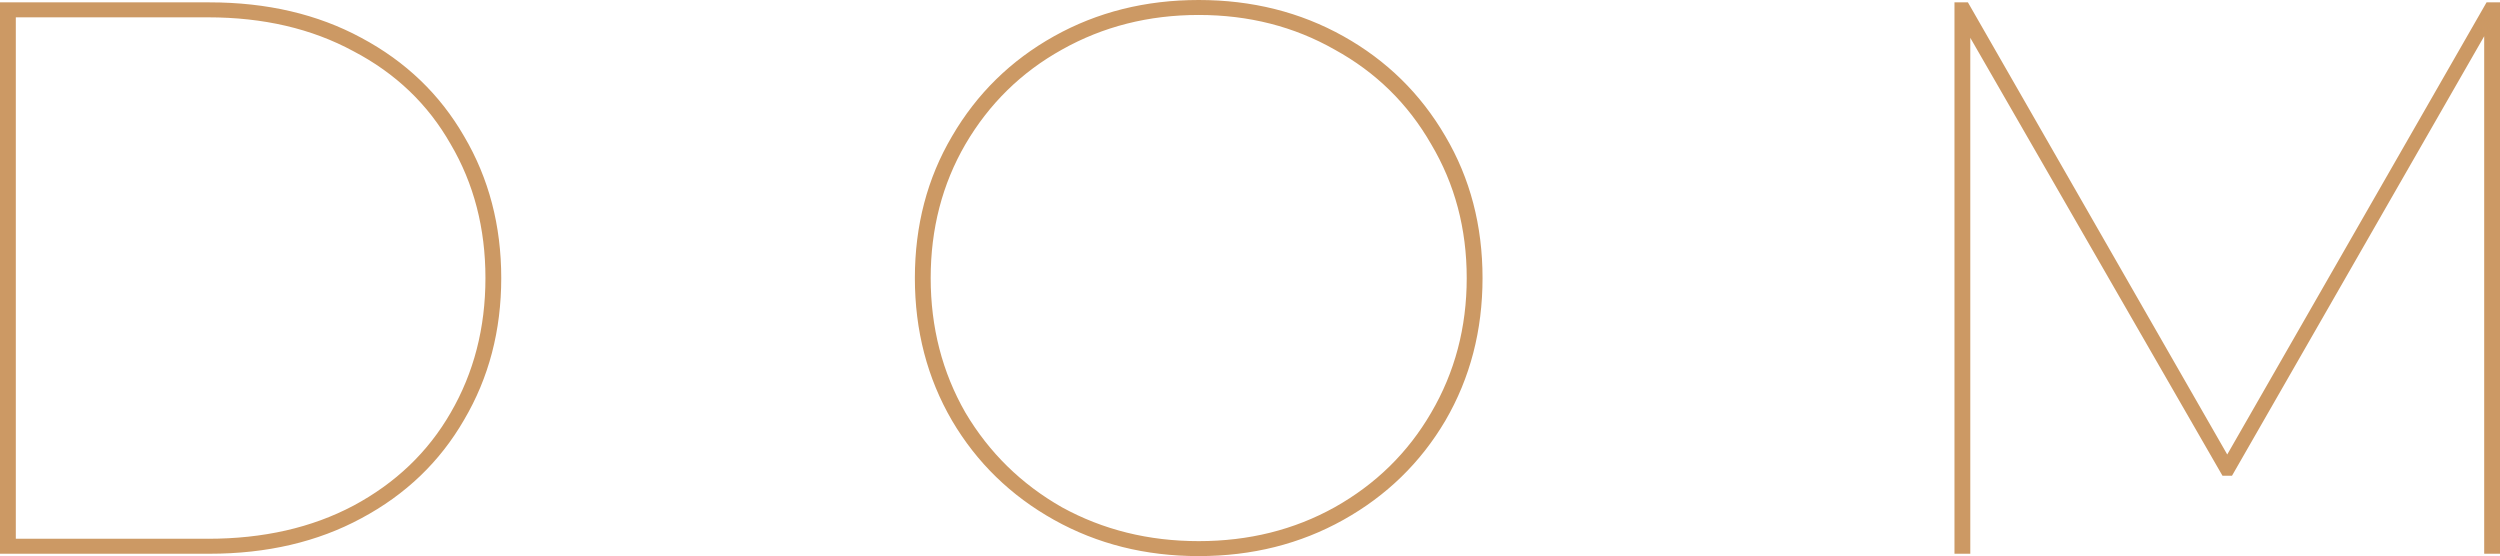 <svg width="1025" height="228" fill="none" xmlns="http://www.w3.org/2000/svg"><path d="M0 .969h85.9c23.555 0 44.301 4.844 62.237 14.532 18.152 9.689 32.199 23.145 42.139 40.369 10.157 17.224 15.236 36.6 15.236 58.13s-5.079 40.907-15.236 58.13c-9.94 17.224-23.987 30.68-42.139 40.369-17.936 9.688-38.682 14.532-62.237 14.532H0V.969zm85.252 219.926c22.69 0 42.571-4.521 59.643-13.564 17.288-9.257 30.579-21.96 39.871-38.107 9.508-16.363 14.263-34.771 14.263-55.224 0-20.453-4.755-38.754-14.263-54.9-9.292-16.364-22.583-29.066-39.871-38.109-17.072-9.257-36.953-13.886-59.643-13.886H6.483v213.79h78.769zM491.468 228c-21.826 0-41.599-4.952-59.319-14.855-17.721-9.904-31.659-23.468-41.816-40.692-10.157-17.439-15.235-36.923-15.235-58.453s5.078-40.906 15.235-58.13c10.157-17.44 24.095-31.11 41.816-41.014C449.869 4.951 469.642 0 491.468 0s41.6 4.952 59.32 14.855c17.72 9.904 31.658 23.576 41.815 41.015 10.157 17.224 15.235 36.6 15.235 58.13s-5.078 41.014-15.235 58.453c-10.157 17.224-24.095 30.788-41.815 40.692-17.72 9.903-37.494 14.855-59.32 14.855zm0-6.136c20.53 0 39.114-4.629 55.754-13.887 16.856-9.473 30.038-22.391 39.546-38.753 9.725-16.578 14.587-34.986 14.587-55.224s-4.862-38.538-14.587-54.9c-9.508-16.579-22.69-29.497-39.546-38.754-16.64-9.473-35.224-14.21-55.754-14.21-20.529 0-39.222 4.737-56.078 14.21-16.64 9.257-29.822 22.175-39.546 38.753-9.509 16.363-14.263 34.663-14.263 54.901 0 20.238 4.754 38.646 14.263 55.224 9.724 16.362 22.906 29.28 39.546 38.753 16.856 9.258 35.549 13.887 56.078 13.887zM1025 .969V227.03h-6.48V14.856L915.113 195.06h-3.89L807.819 15.501v211.53h-6.483V.969h5.511L913.168 186.34 1019.49.969h5.51z" fill="#CC9964"/></svg>